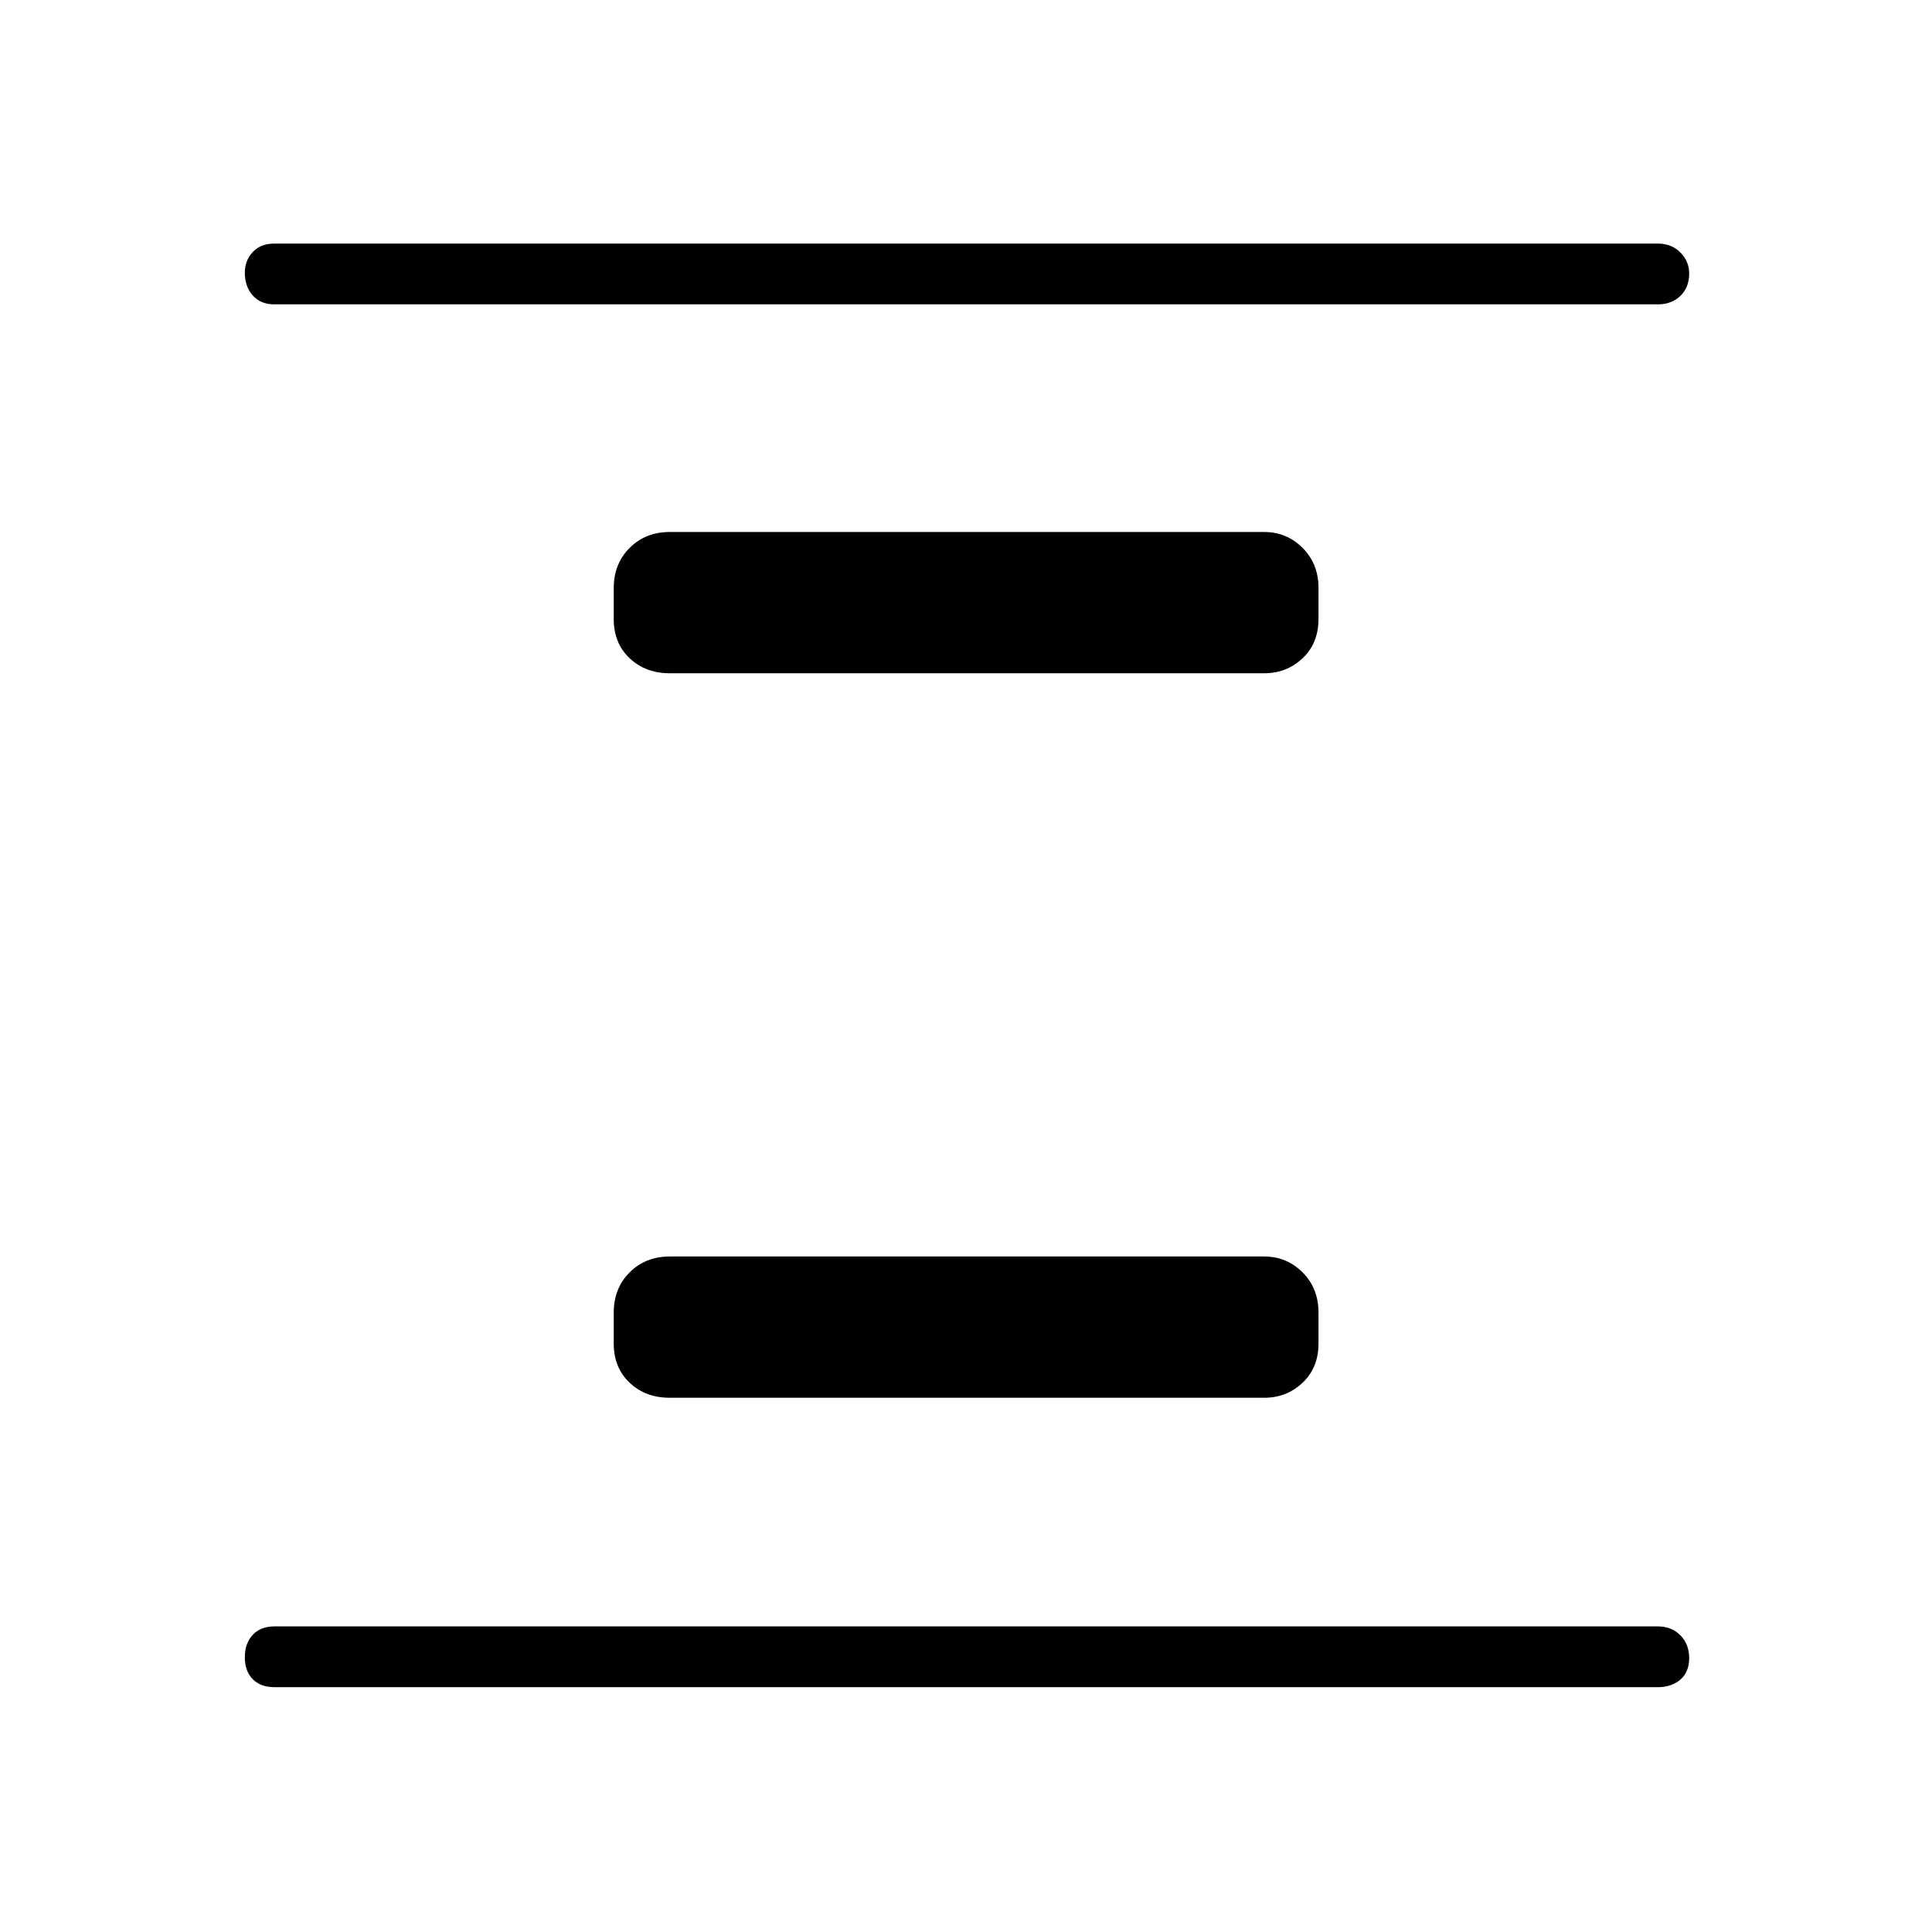 <svg xmlns="http://www.w3.org/2000/svg" height="48" viewBox="0 96 960 960" width="48"><path d="M332.808 790.539q-12.039 0-19.943-7.462-7.904-7.462-7.904-19.5v-15.385q0-12.038 7.904-19.942t19.943-7.904h295.384q11.154 0 19.058 7.904t7.904 19.942v15.385q0 12.038-7.904 19.5t-19.058 7.462H332.808Zm0-360q-12.039 0-19.943-7.462-7.904-7.462-7.904-19.5v-15.385q0-12.038 7.904-19.942t19.943-7.904h295.384q11.154 0 19.058 7.904t7.904 19.942v15.385q0 12.038-7.904 19.5t-19.058 7.462H332.808Zm-196.5 503.807q-6.808 0-10.731-3.985t-3.923-10.884q0-6.9 3.923-11.112 3.923-4.211 10.731-4.211h687.5q6.808 0 11.173 4.427 4.365 4.428 4.365 11.327 0 6.9-4.365 10.669t-11.173 3.769h-687.5Zm0-687.115q-6.808 0-10.731-4.428-3.923-4.427-3.923-11.327 0-6.015 3.923-10.226 3.923-4.212 10.731-4.212h687.5q6.808 0 11.173 4.428 4.365 4.427 4.365 10.442 0 6.9-4.365 11.111-4.365 4.212-11.173 4.212h-687.5Z"/></svg>